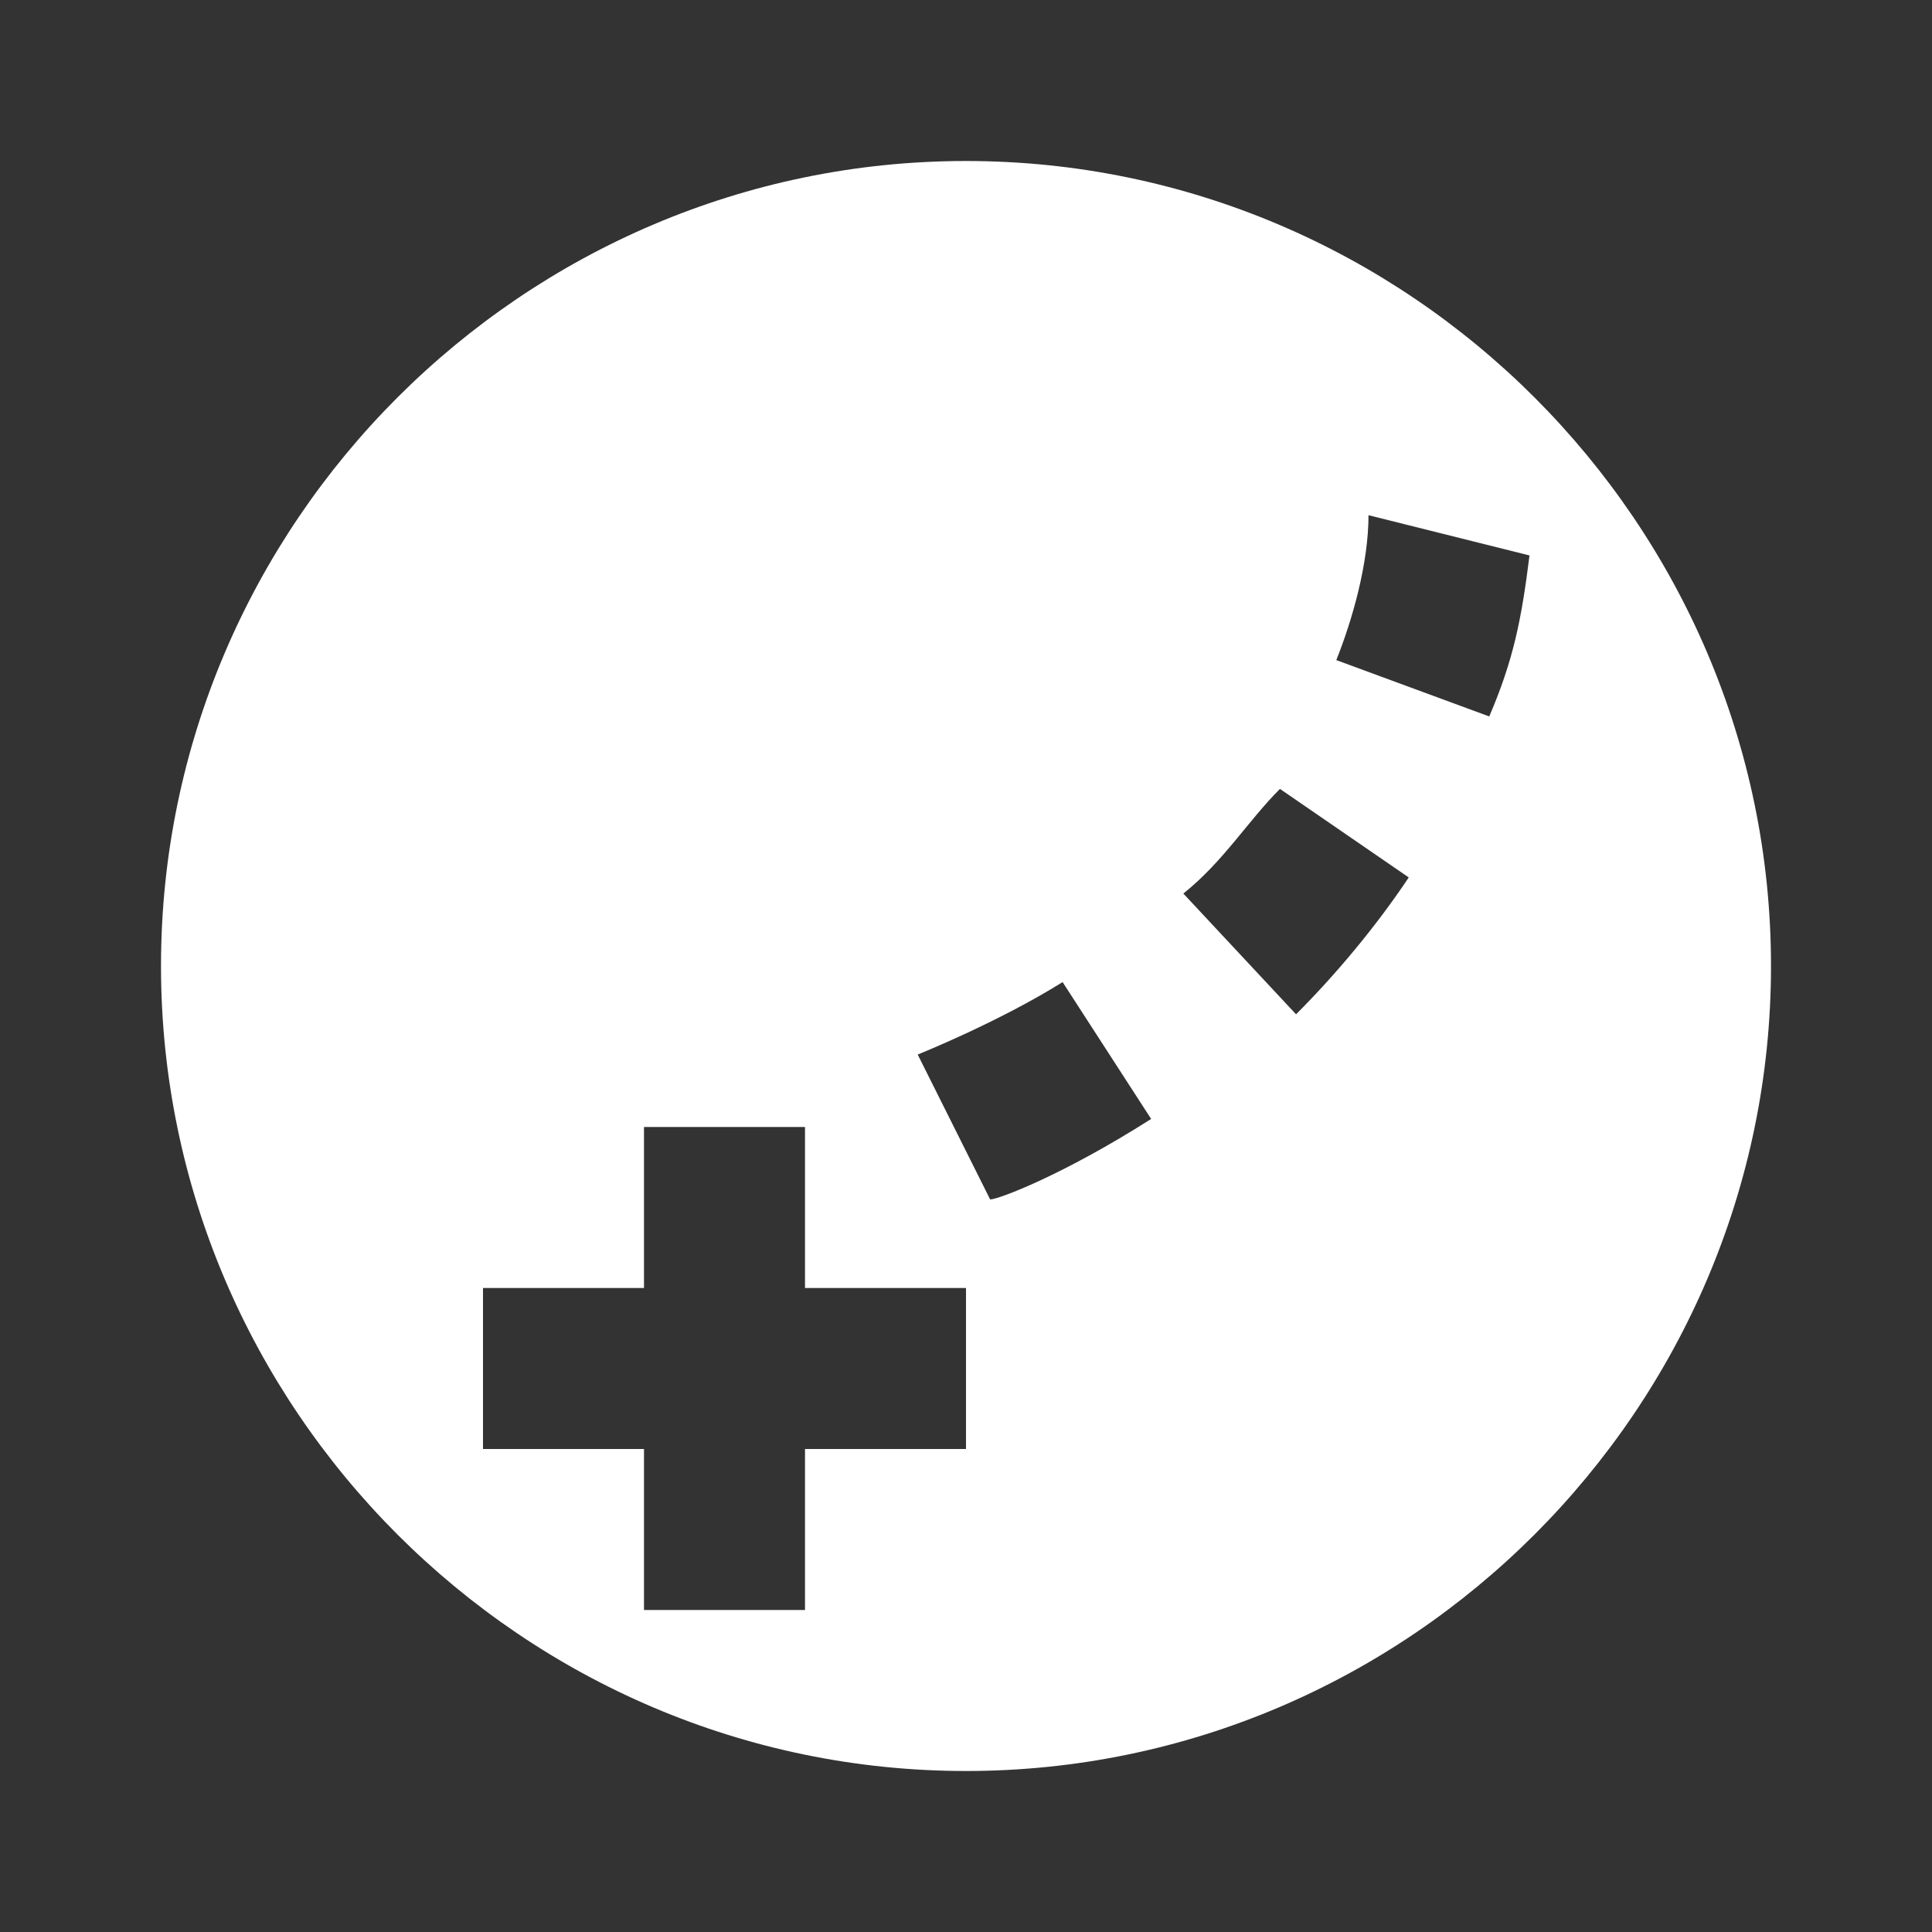 <?xml version="1.0" encoding="utf-8"?>
<!-- Generator: Adobe Illustrator 19.2.1, SVG Export Plug-In . SVG Version: 6.00 Build 0)  -->
<svg version="1.1" id="Layer_1" xmlns="http://www.w3.org/2000/svg" xmlns:xlink="http://www.w3.org/1999/xlink" x="0px" y="0px"
	 viewBox="0 0 24 24" style="enable-background:new 0 0 24 24;" xml:space="preserve">
<rect x="0" y="0" width="24" height="24" fill="#333333" stroke="none"/>
<style type="text/css">
	.st0{fill:#FFFFFF;}
</style>
<path class="st0" d="M12,2C6.5,2,2,6.5,2,12c0,5.5,4.5,10,10,10c5.5,0,10-4.5,10-10C22,6.5,17.5,2,12,2z M12,18h-2v2H8v-2H6v-2h2v-2
	h2v2h2V18z M12.3,14.9l-0.9-1.8c0,0,1-0.4,1.8-0.9l1.1,1.7C13.2,14.6,12.4,14.9,12.3,14.9z M16.1,12.6l-1.4-1.5
	c0.5-0.4,0.8-0.9,1.2-1.3l1.6,1.1C17.1,11.5,16.6,12.1,16.1,12.6z M18.5,8.9l-1.9-0.7C16.8,7.7,17,7,17,6.4l2,0.5
	C18.9,7.7,18.8,8.2,18.5,8.9z"/>
</svg>

